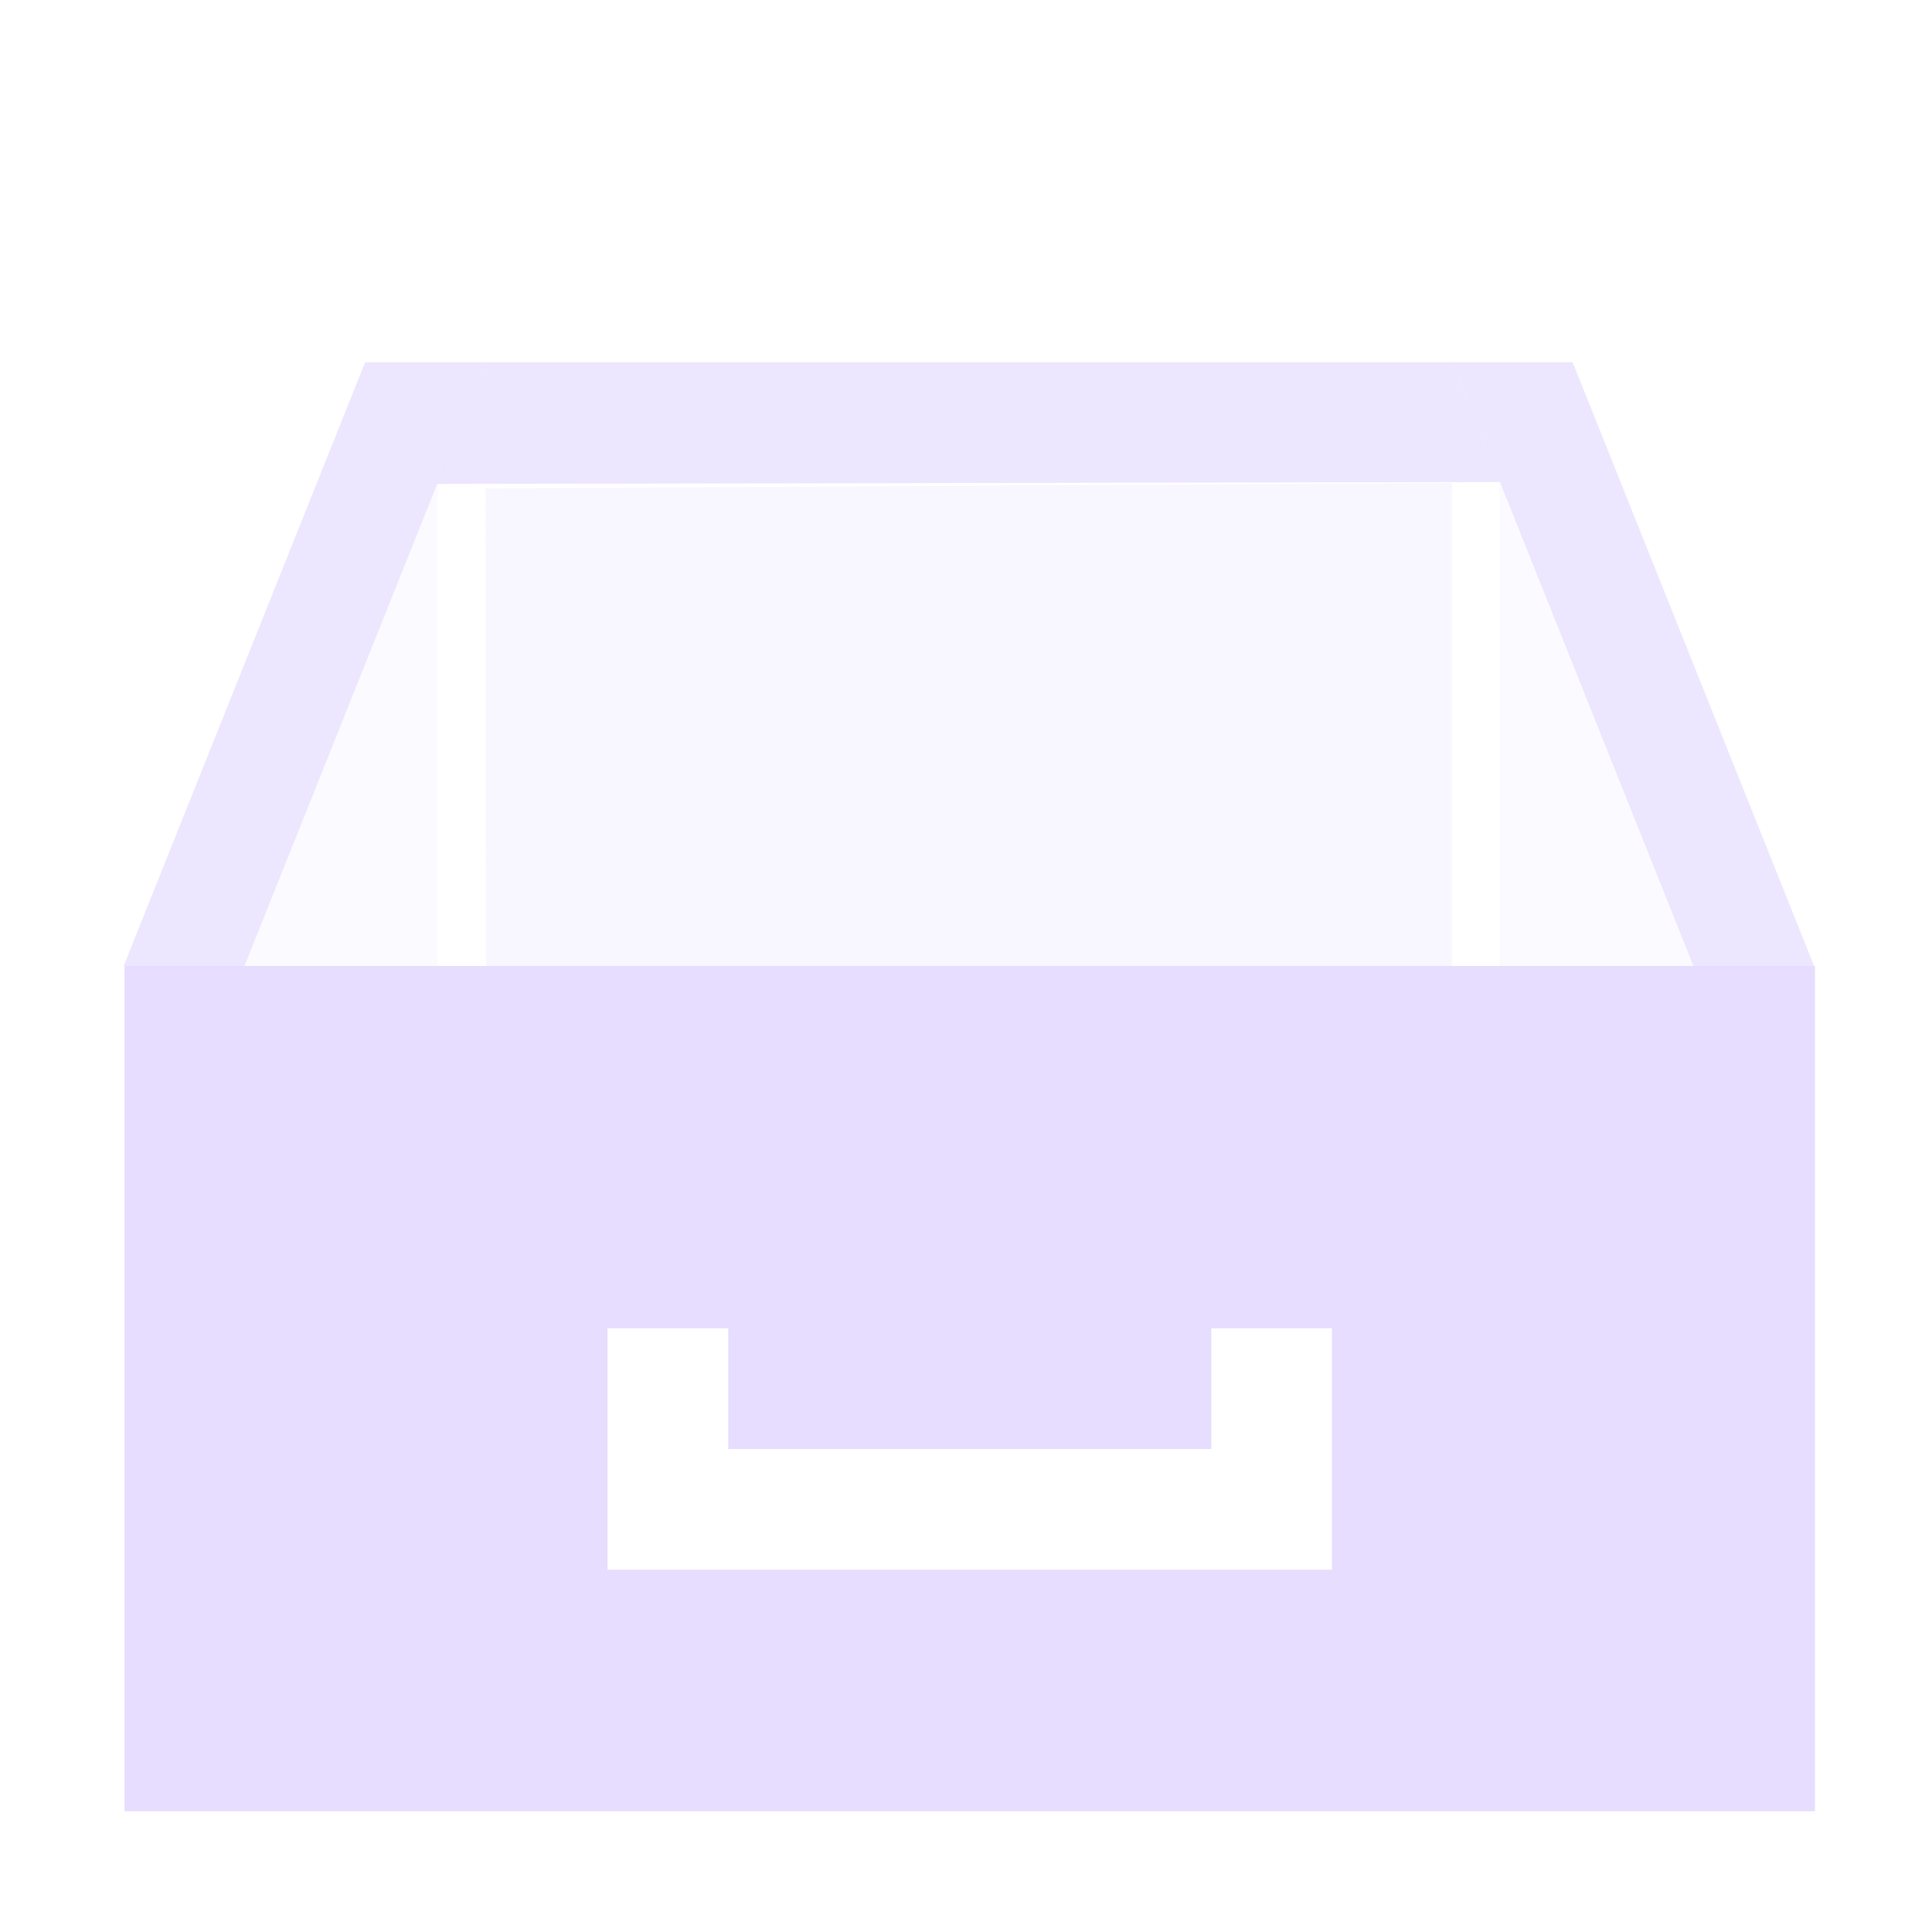 <svg height="16" width="16" xmlns="http://www.w3.org/2000/svg">
  <g fill="#e6ddff" transform="translate(-31.976 -220.362)">
    <g transform="translate(31.976 220.362)">
      <path d="m1.024 8 2-5h1l-2 5z" opacity=".75"/>
      <path d="m15.024 8-2-5h-1l2 5z" opacity=".75"/>
      <path d="m3.618 4.008.406-1.008h8l.398.992z" opacity=".75"/>
      <path d="m3.624 4.001v4.022h-1.613z" opacity=".15"/>
    </g>
    <path d="m44.394 224.363v4.022h1.613z" opacity=".15"/>
    <path d="m4.022 4.045 8.003-.045v4h-8z" opacity=".25" transform="translate(31.976 220.362)"/>
    <path d="m1.031 8v7h14v-7zm4 3h1v1h4v-1h1v2h-6z" transform="translate(31.976 220.362)"/>
  </g>
</svg>
